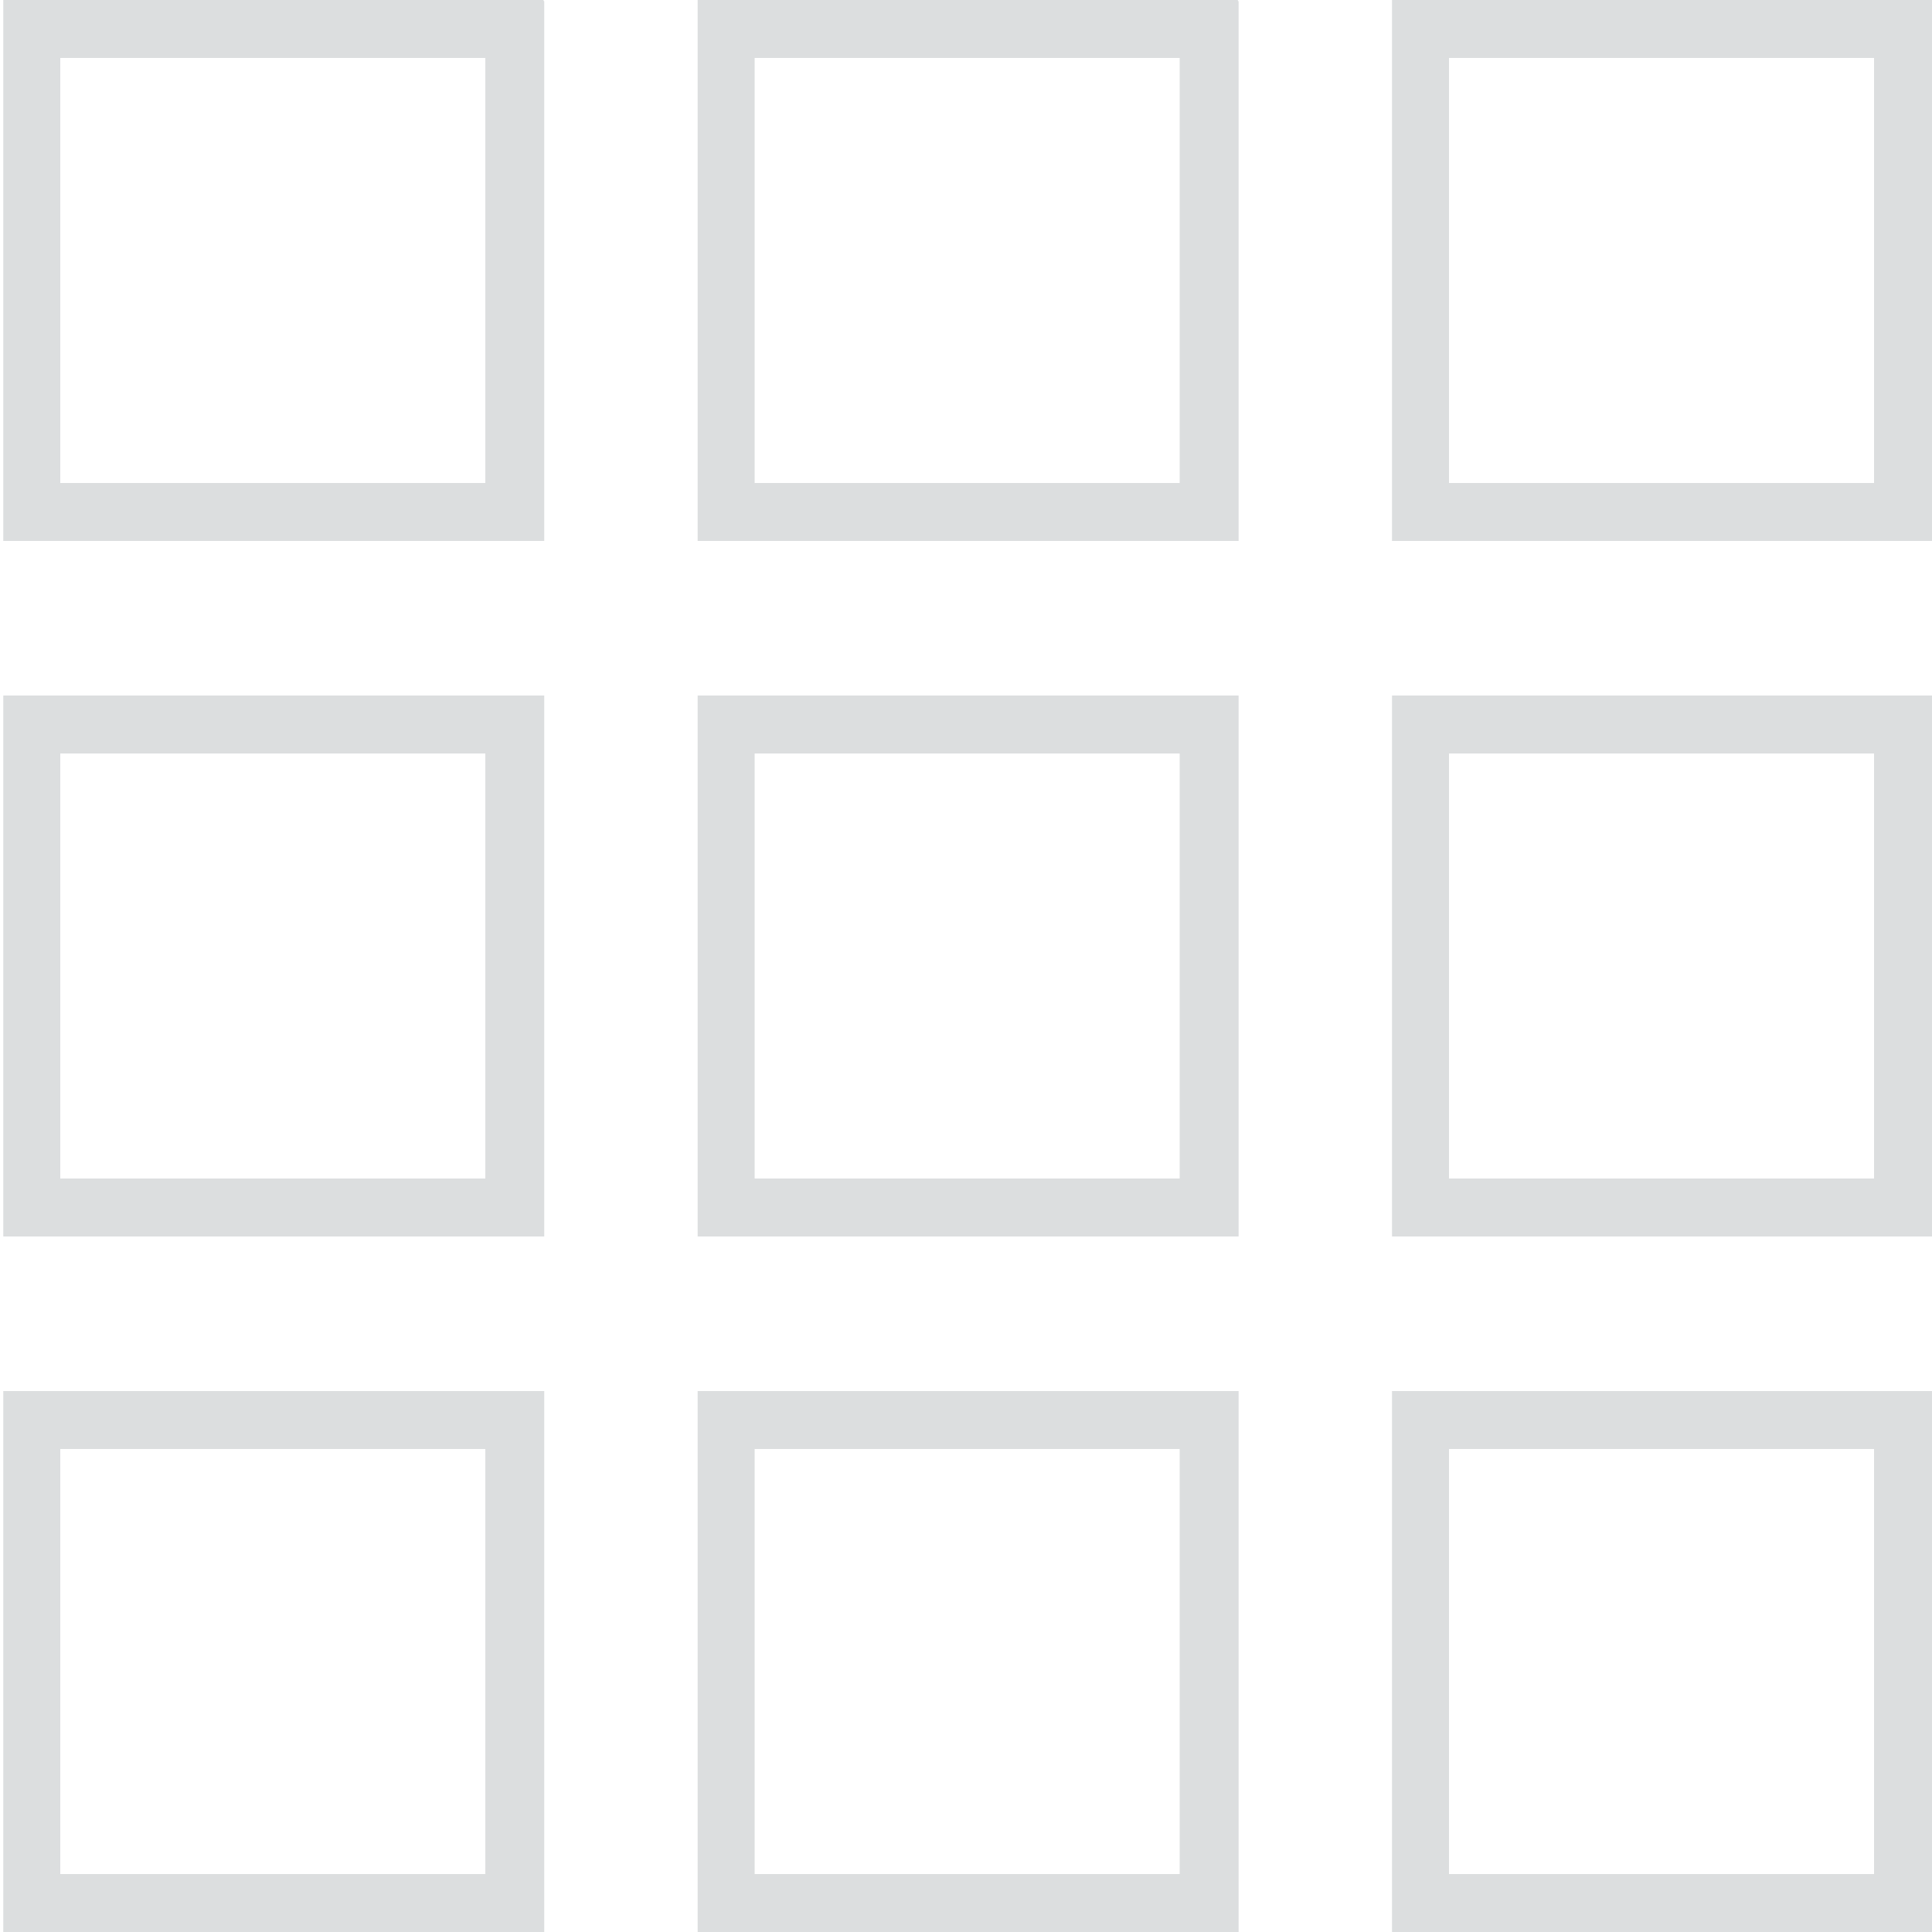 <svg id="Layer_1" data-name="Layer 1" xmlns="http://www.w3.org/2000/svg" viewBox="0 0 100 100"><defs><style>.cls-1{fill:#dcdedf;}</style></defs><title>Untitled-2</title><g id="Rectangle_578" data-name="Rectangle 578"><path class="cls-1" d="M25.12,3.08V25h-22v-22h22m3-3H.17V28h28V.08Z"/></g><g id="Rectangle_582" data-name="Rectangle 582"><path class="cls-1" d="M25.12,39V61h-22V39h22m3-3H.17V64h28V36Z"/></g><g id="Rectangle_585" data-name="Rectangle 585"><path class="cls-1" d="M25.12,75v22h-22V75h22m3-3H.17v28h28V72Z"/></g><g id="Rectangle_579" data-name="Rectangle 579"><path class="cls-1" d="M61.06,3.08V25h-22v-22h22m3-3H36.11V28h28V.08Z"/></g><g id="Rectangle_581" data-name="Rectangle 581"><path class="cls-1" d="M61.06,39V61h-22V39h22m3-3H36.11V64h28V36Z"/></g><g id="Rectangle_584" data-name="Rectangle 584"><path class="cls-1" d="M61.06,75v22h-22V75h22m3-3H36.11v28h28V72Z"/></g><g id="Rectangle_580" data-name="Rectangle 580"><path class="cls-1" d="M97,3.08V25h-22v-22H97m3-3H72.05V28h28V.08Z"/></g><g id="Rectangle_583" data-name="Rectangle 583"><path class="cls-1" d="M97,39V61h-22V39H97m3-3H72.05V64h28V36Z"/></g><g id="Rectangle_586" data-name="Rectangle 586"><path class="cls-1" d="M97,75v22h-22V75H97m3-3H72.05v28h28V72Z"/></g></svg>